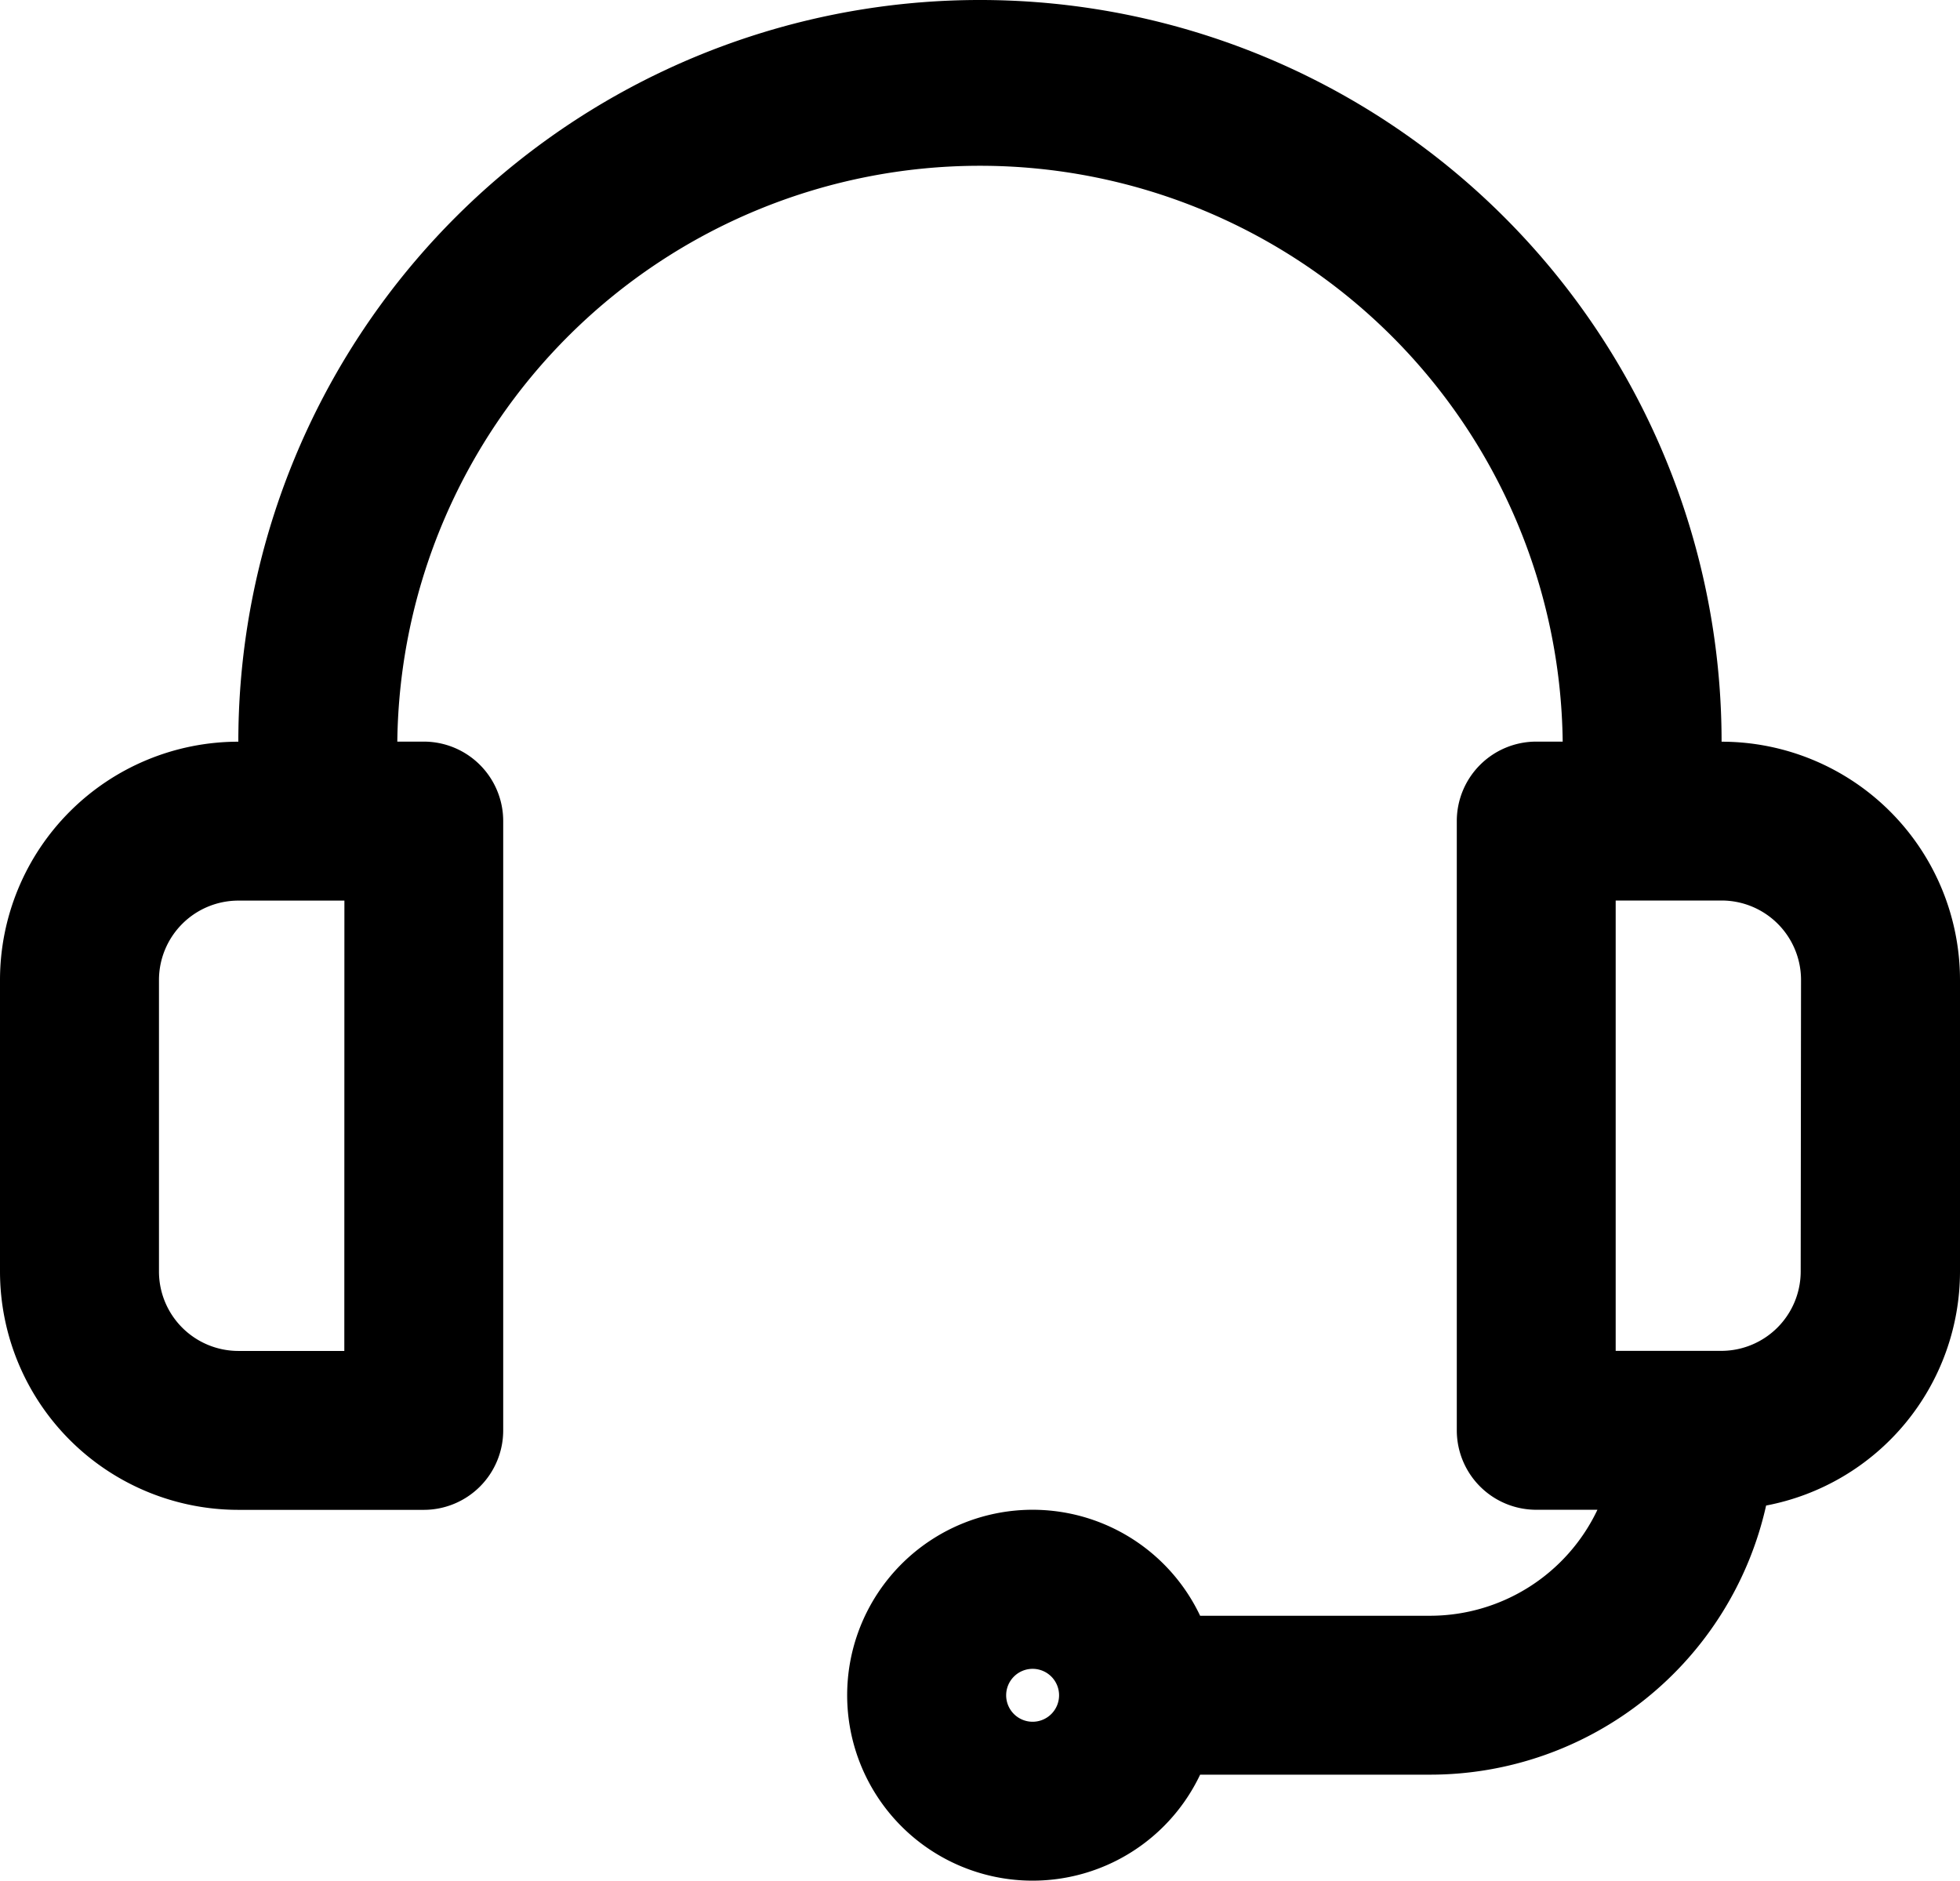 <svg xmlns="http://www.w3.org/2000/svg" width="23.635" height="22.677" viewBox="0 0 23.635 22.677"><g transform="translate(-13 -14.5)"><path d="M33.76,23.443a8.943,8.943,0,1,0-17.886,0A2.875,2.875,0,0,0,13,26.317v3.513a2.875,2.875,0,0,0,2.875,2.875H18.11a.958.958,0,0,0,.958-.958V24.4a.958.958,0,0,0-.958-.958h-.319a7.027,7.027,0,0,1,14.053,0h-.319a.958.958,0,0,0-.958.958v7.346a.958.958,0,0,0,.958.958h.738a2.236,2.236,0,0,1-2.015,1.278H27.472a2.236,2.236,0,1,0,0,1.916h2.775a4.152,4.152,0,0,0,4.05-3.245,2.875,2.875,0,0,0,2.338-2.823V26.317A2.875,2.875,0,0,0,33.76,23.443ZM17.152,30.789H15.875a.958.958,0,0,1-.958-.958V26.317a.958.958,0,0,1,.958-.958h1.278Zm8.3,4.471a.319.319,0,1,1,.319-.319A.319.319,0,0,1,25.456,35.26Zm9.262-5.43a.958.958,0,0,1-.958.958H32.483v-5.43H33.76a.958.958,0,0,1,.958.958Z" transform="translate(0)"/></g></svg>